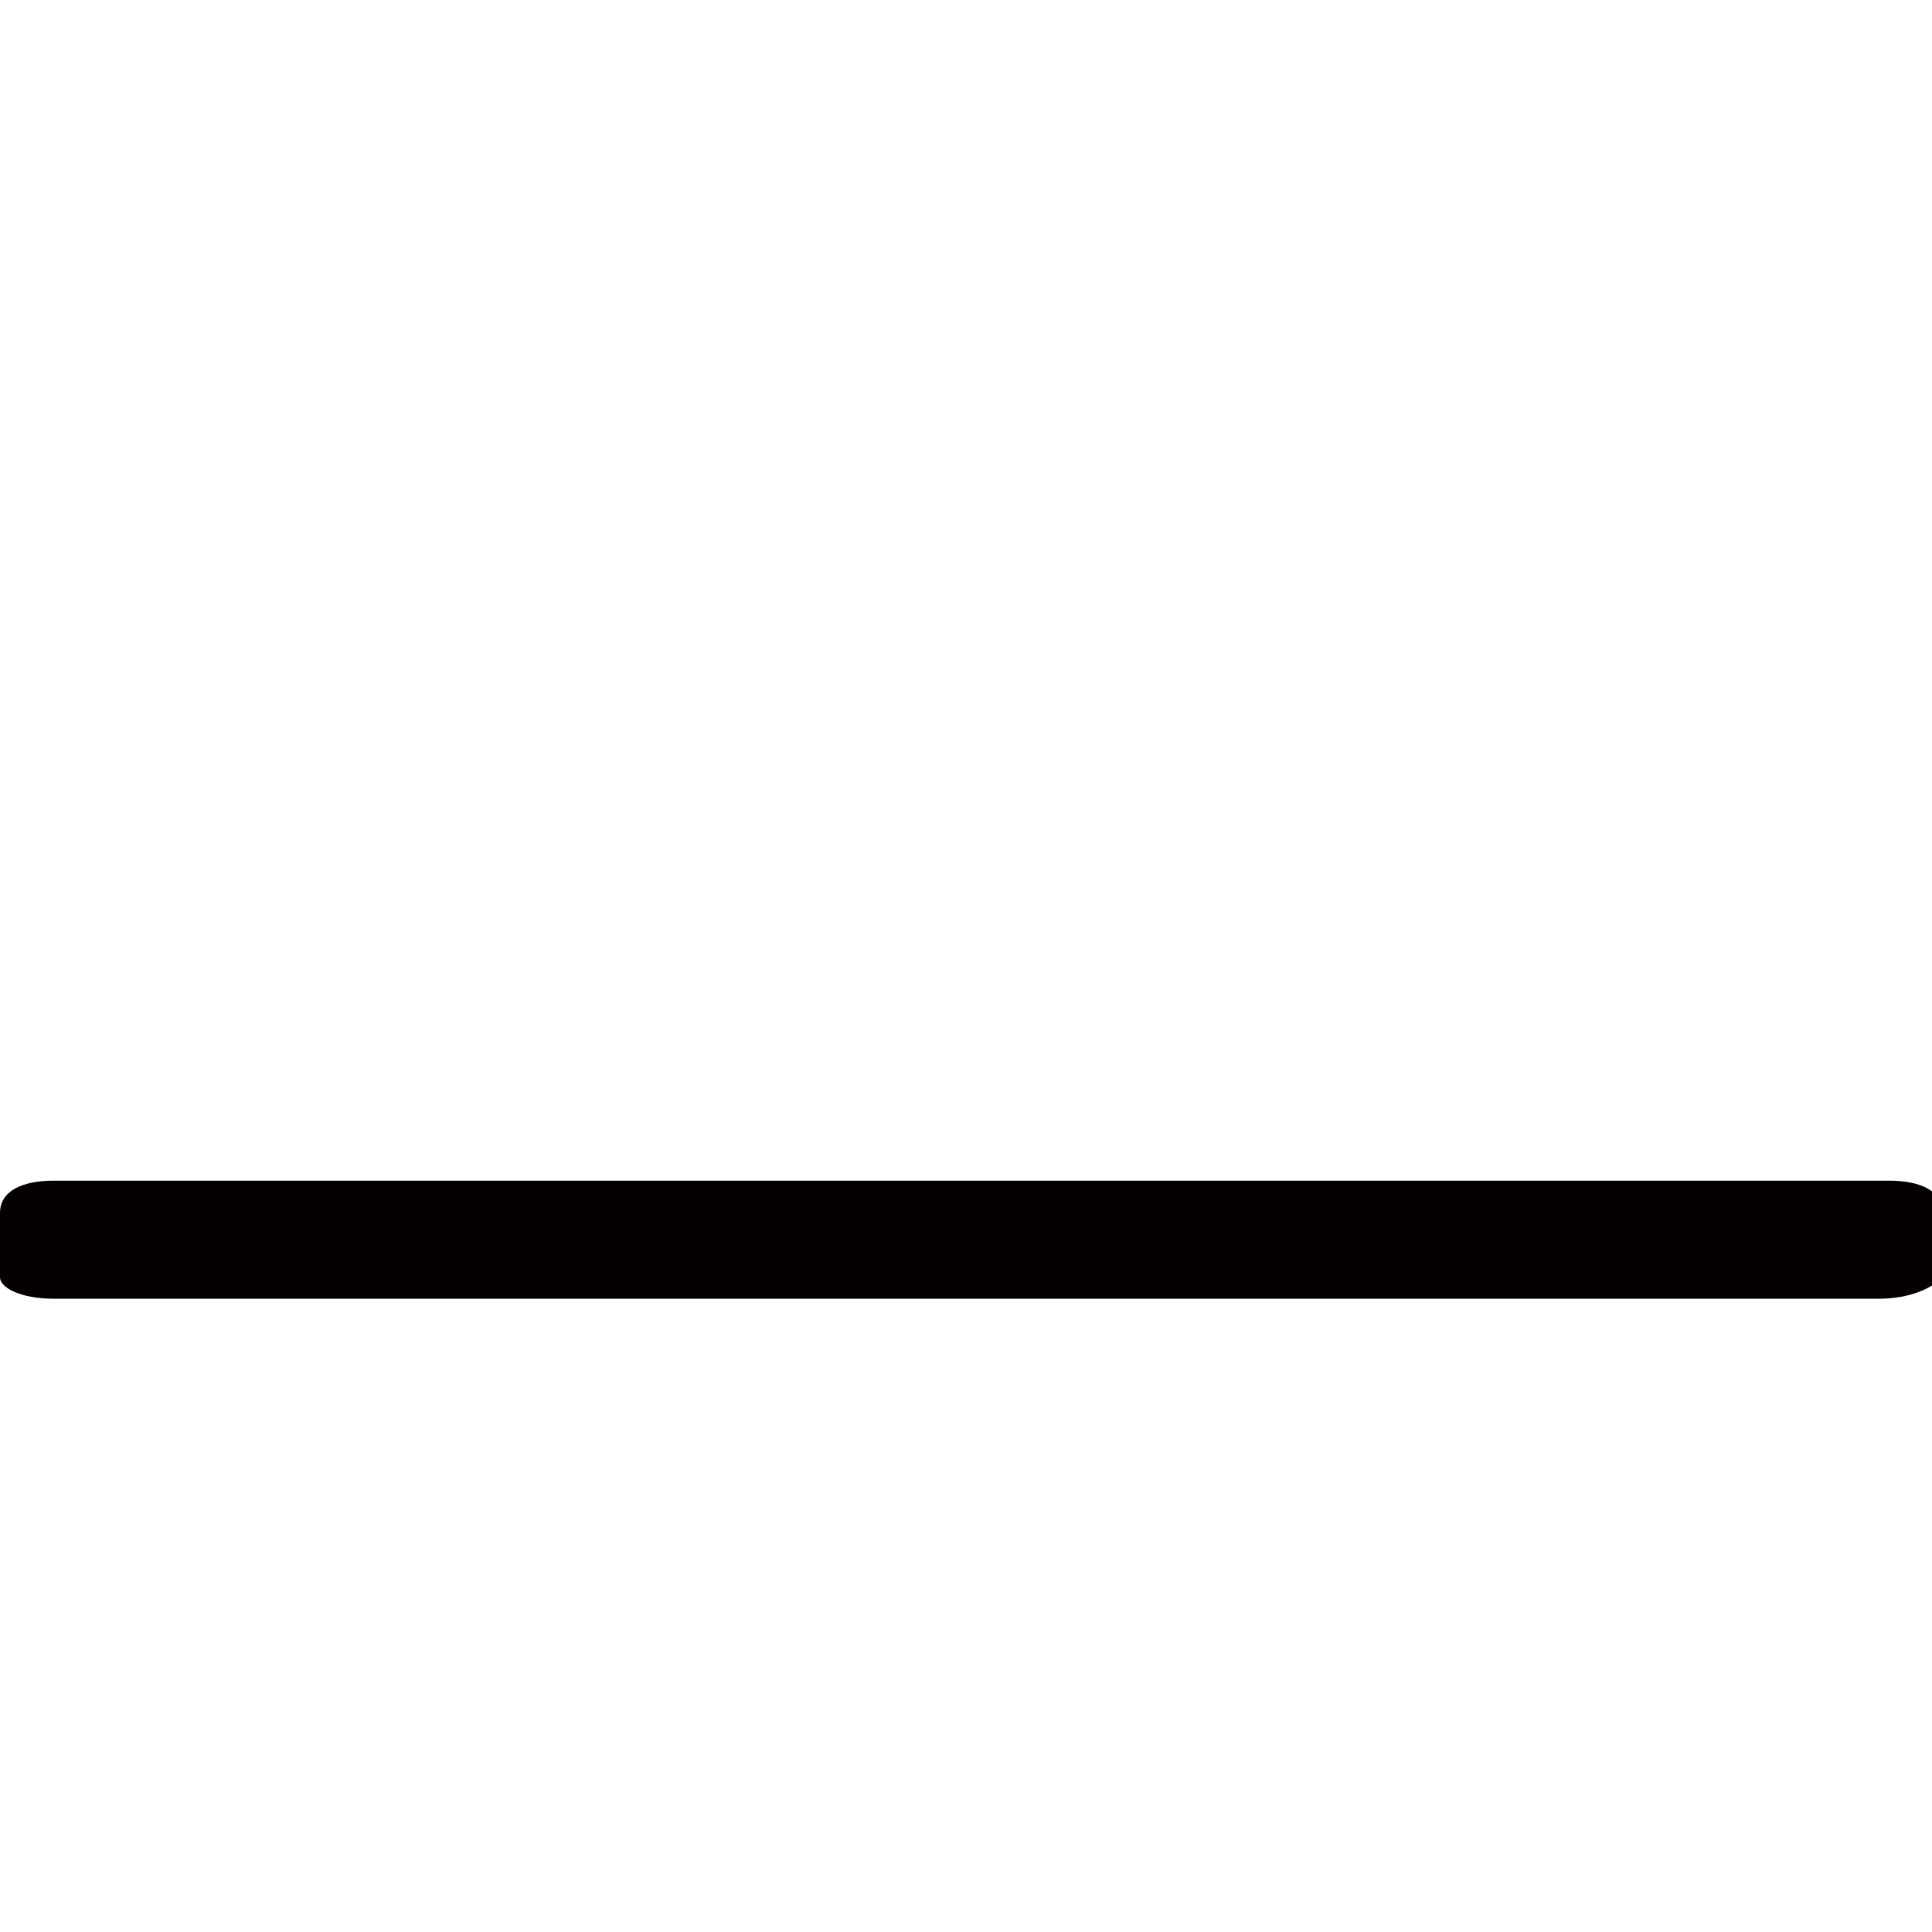<?xml version="1.0" encoding="utf-8"?>
<!-- Generator: Adobe Illustrator 24.0.1, SVG Export Plug-In . SVG Version: 6.00 Build 0)  -->
<svg version="1.1" id="图层_1" xmlns="http://www.w3.org/2000/svg" xmlns:xlink="http://www.w3.org/1999/xlink" x="0px" y="0px"
	 viewBox="0 0 18 18" style="enable-background:new 0 0 18 18;" xml:space="preserve">
<style type="text/css">
	.st0{fill:#040000;}
</style>
<path id="路径_4" class="st0" d="M17.5,12.1H0.5C0.2,12.1,0,12,0,11.9v-0.6C0,11.1,0.2,11,0.5,11h17.1c0.3,0,0.5,0.1,0.5,0.3v0.6
	C18,12,17.8,12.1,17.5,12.1C17.5,12.1,17.5,12.1,17.5,12.1z"/>
</svg>
